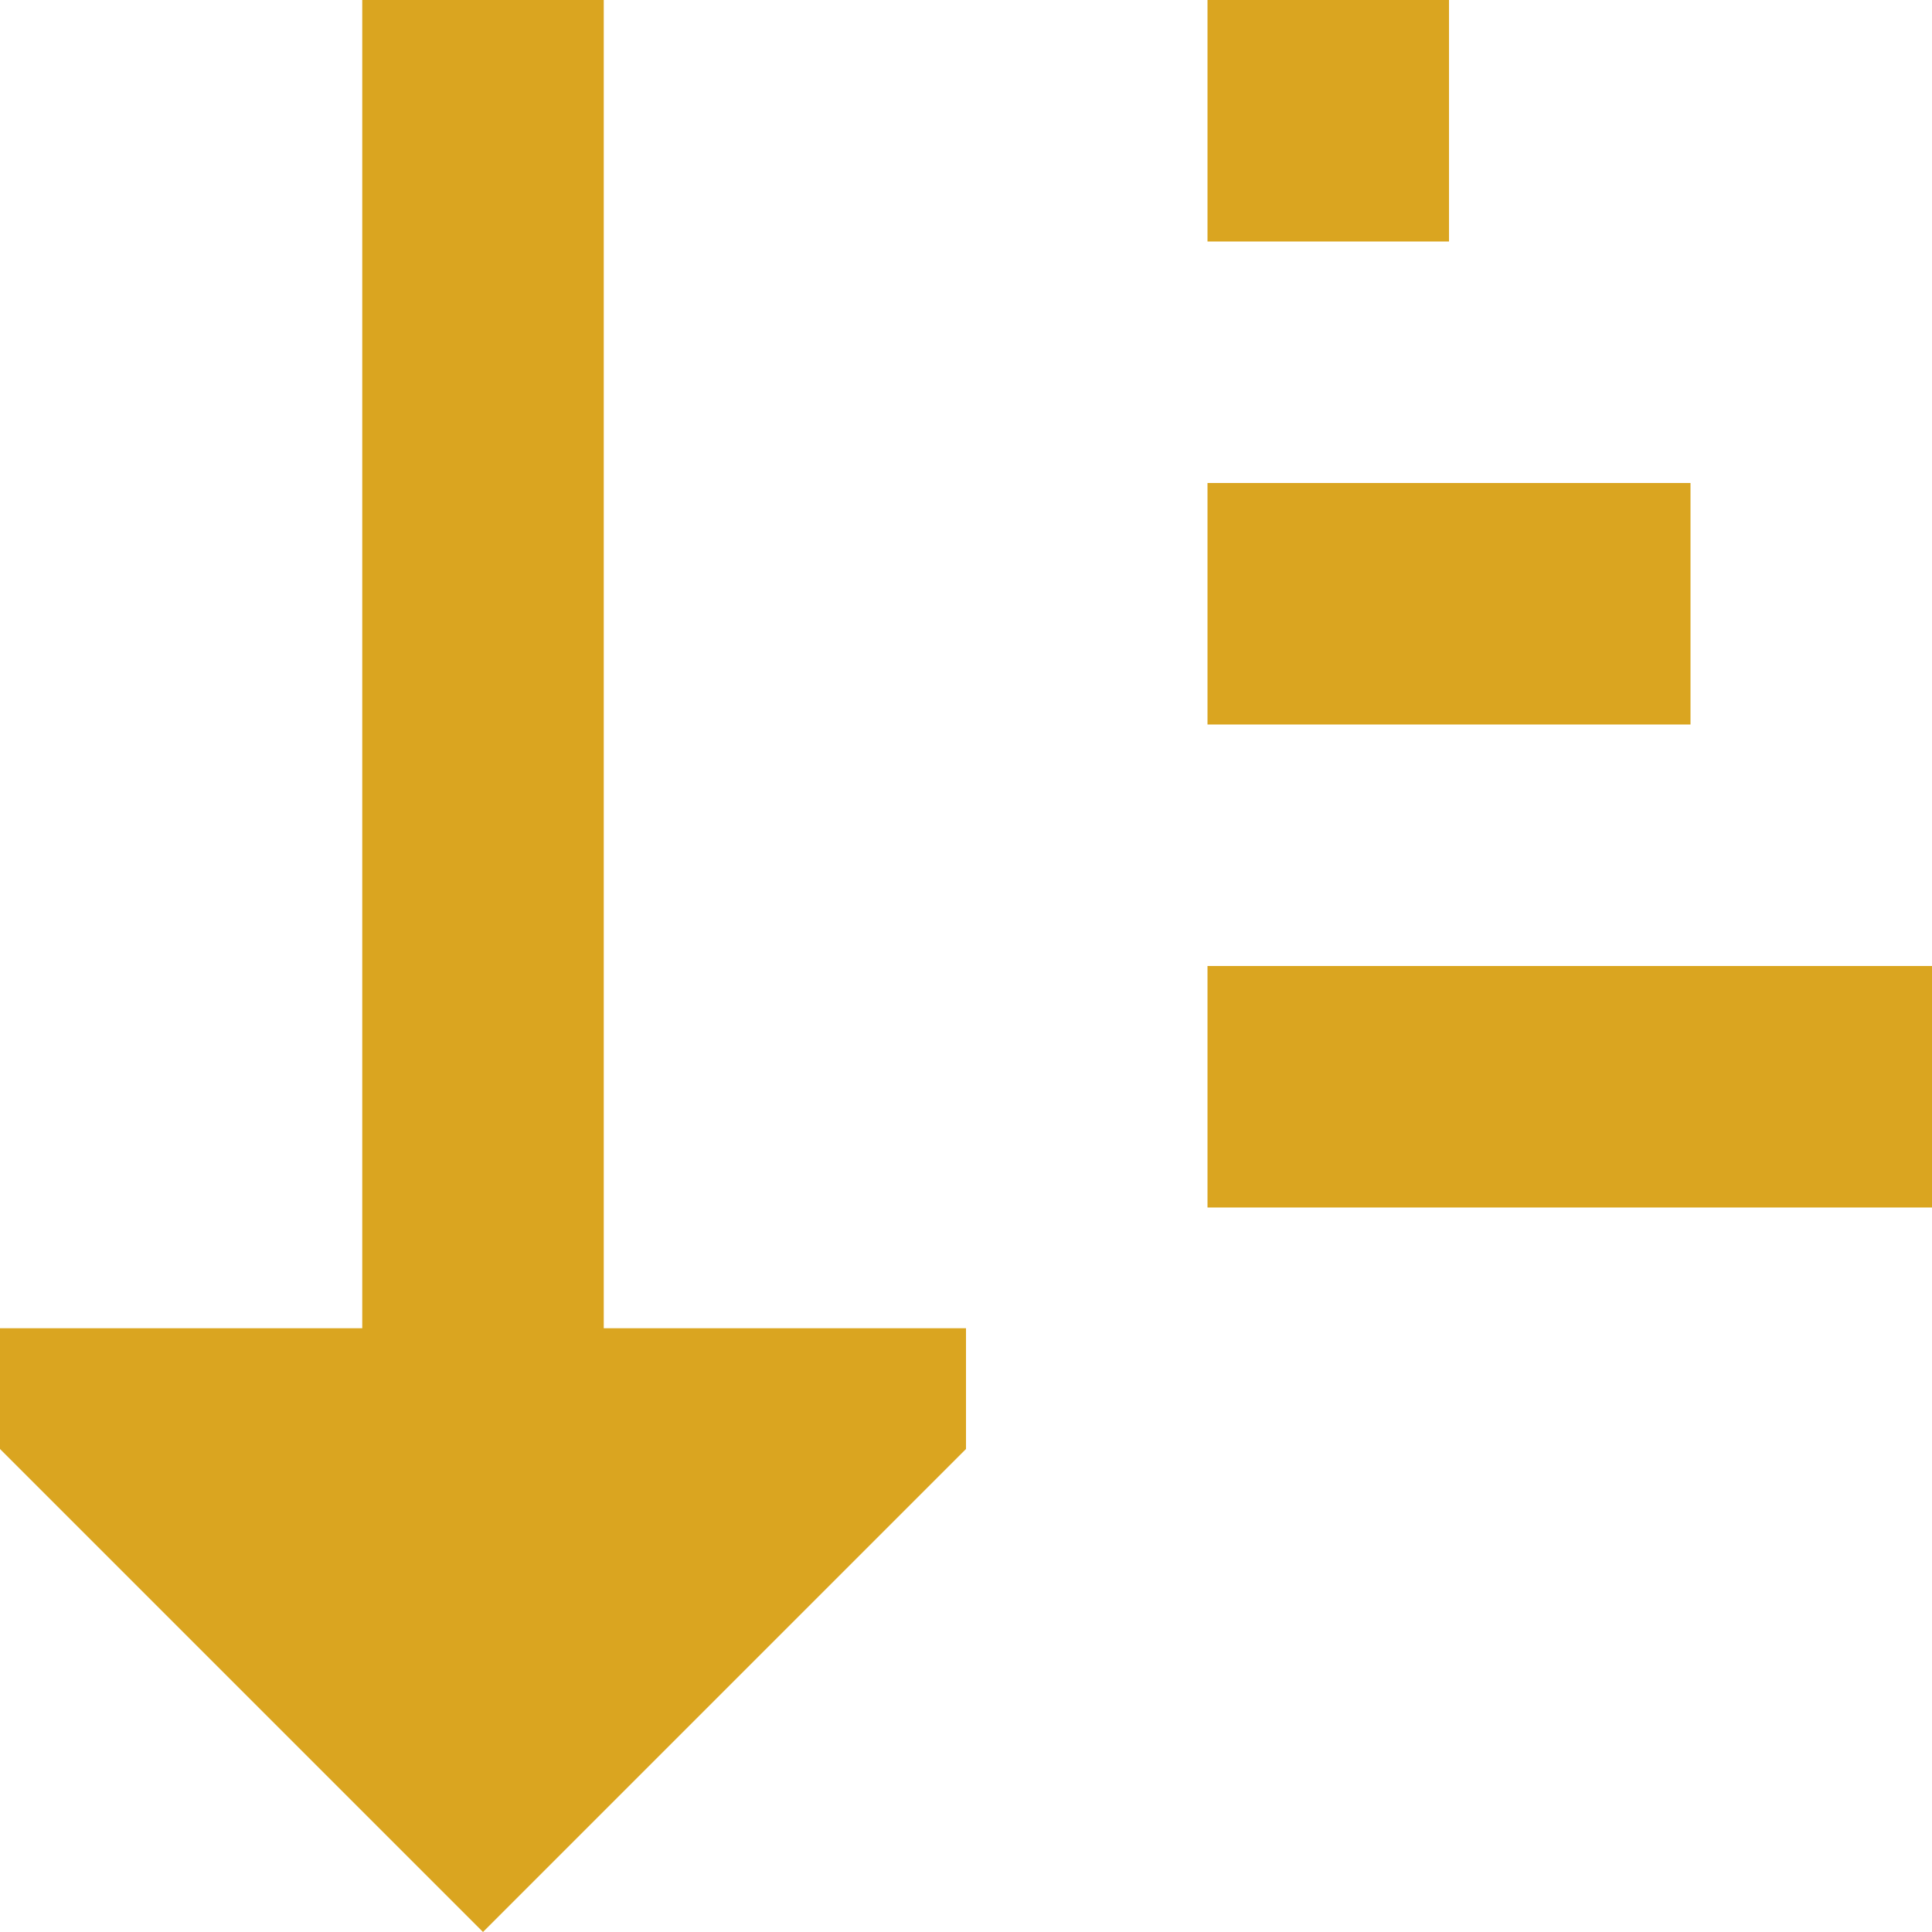<!DOCTYPE svg PUBLIC "-//W3C//DTD SVG 1.1//EN" "http://www.w3.org/Graphics/SVG/1.1/DTD/svg11.dtd">

<!-- Uploaded to: SVG Repo, www.svgrepo.com, Transformed by: SVG Repo Mixer Tools -->
<svg width="50px" height="50px" viewBox="0 0 16 16" fill="none" xmlns="http://www.w3.org/2000/svg">

<g id="SVGRepo_bgCarrier" stroke-width="0"/>

<g id="SVGRepo_tracerCarrier" stroke-linecap="round" stroke-linejoin="round"/>

<g id="SVGRepo_iconCarrier"> <path d="M0 11H3L3 0H5L5 11H8V12L4 16L0 12V11Z" fill="#daa520"/> <path d="M16 10H10V8H16V10Z" fill="#daa520"/> <path d="M10 6H14V4H10V6Z" fill="#daa520"/> <path d="M12 2H10V0H12V2Z" fill="#daa520"/> </g>

</svg>